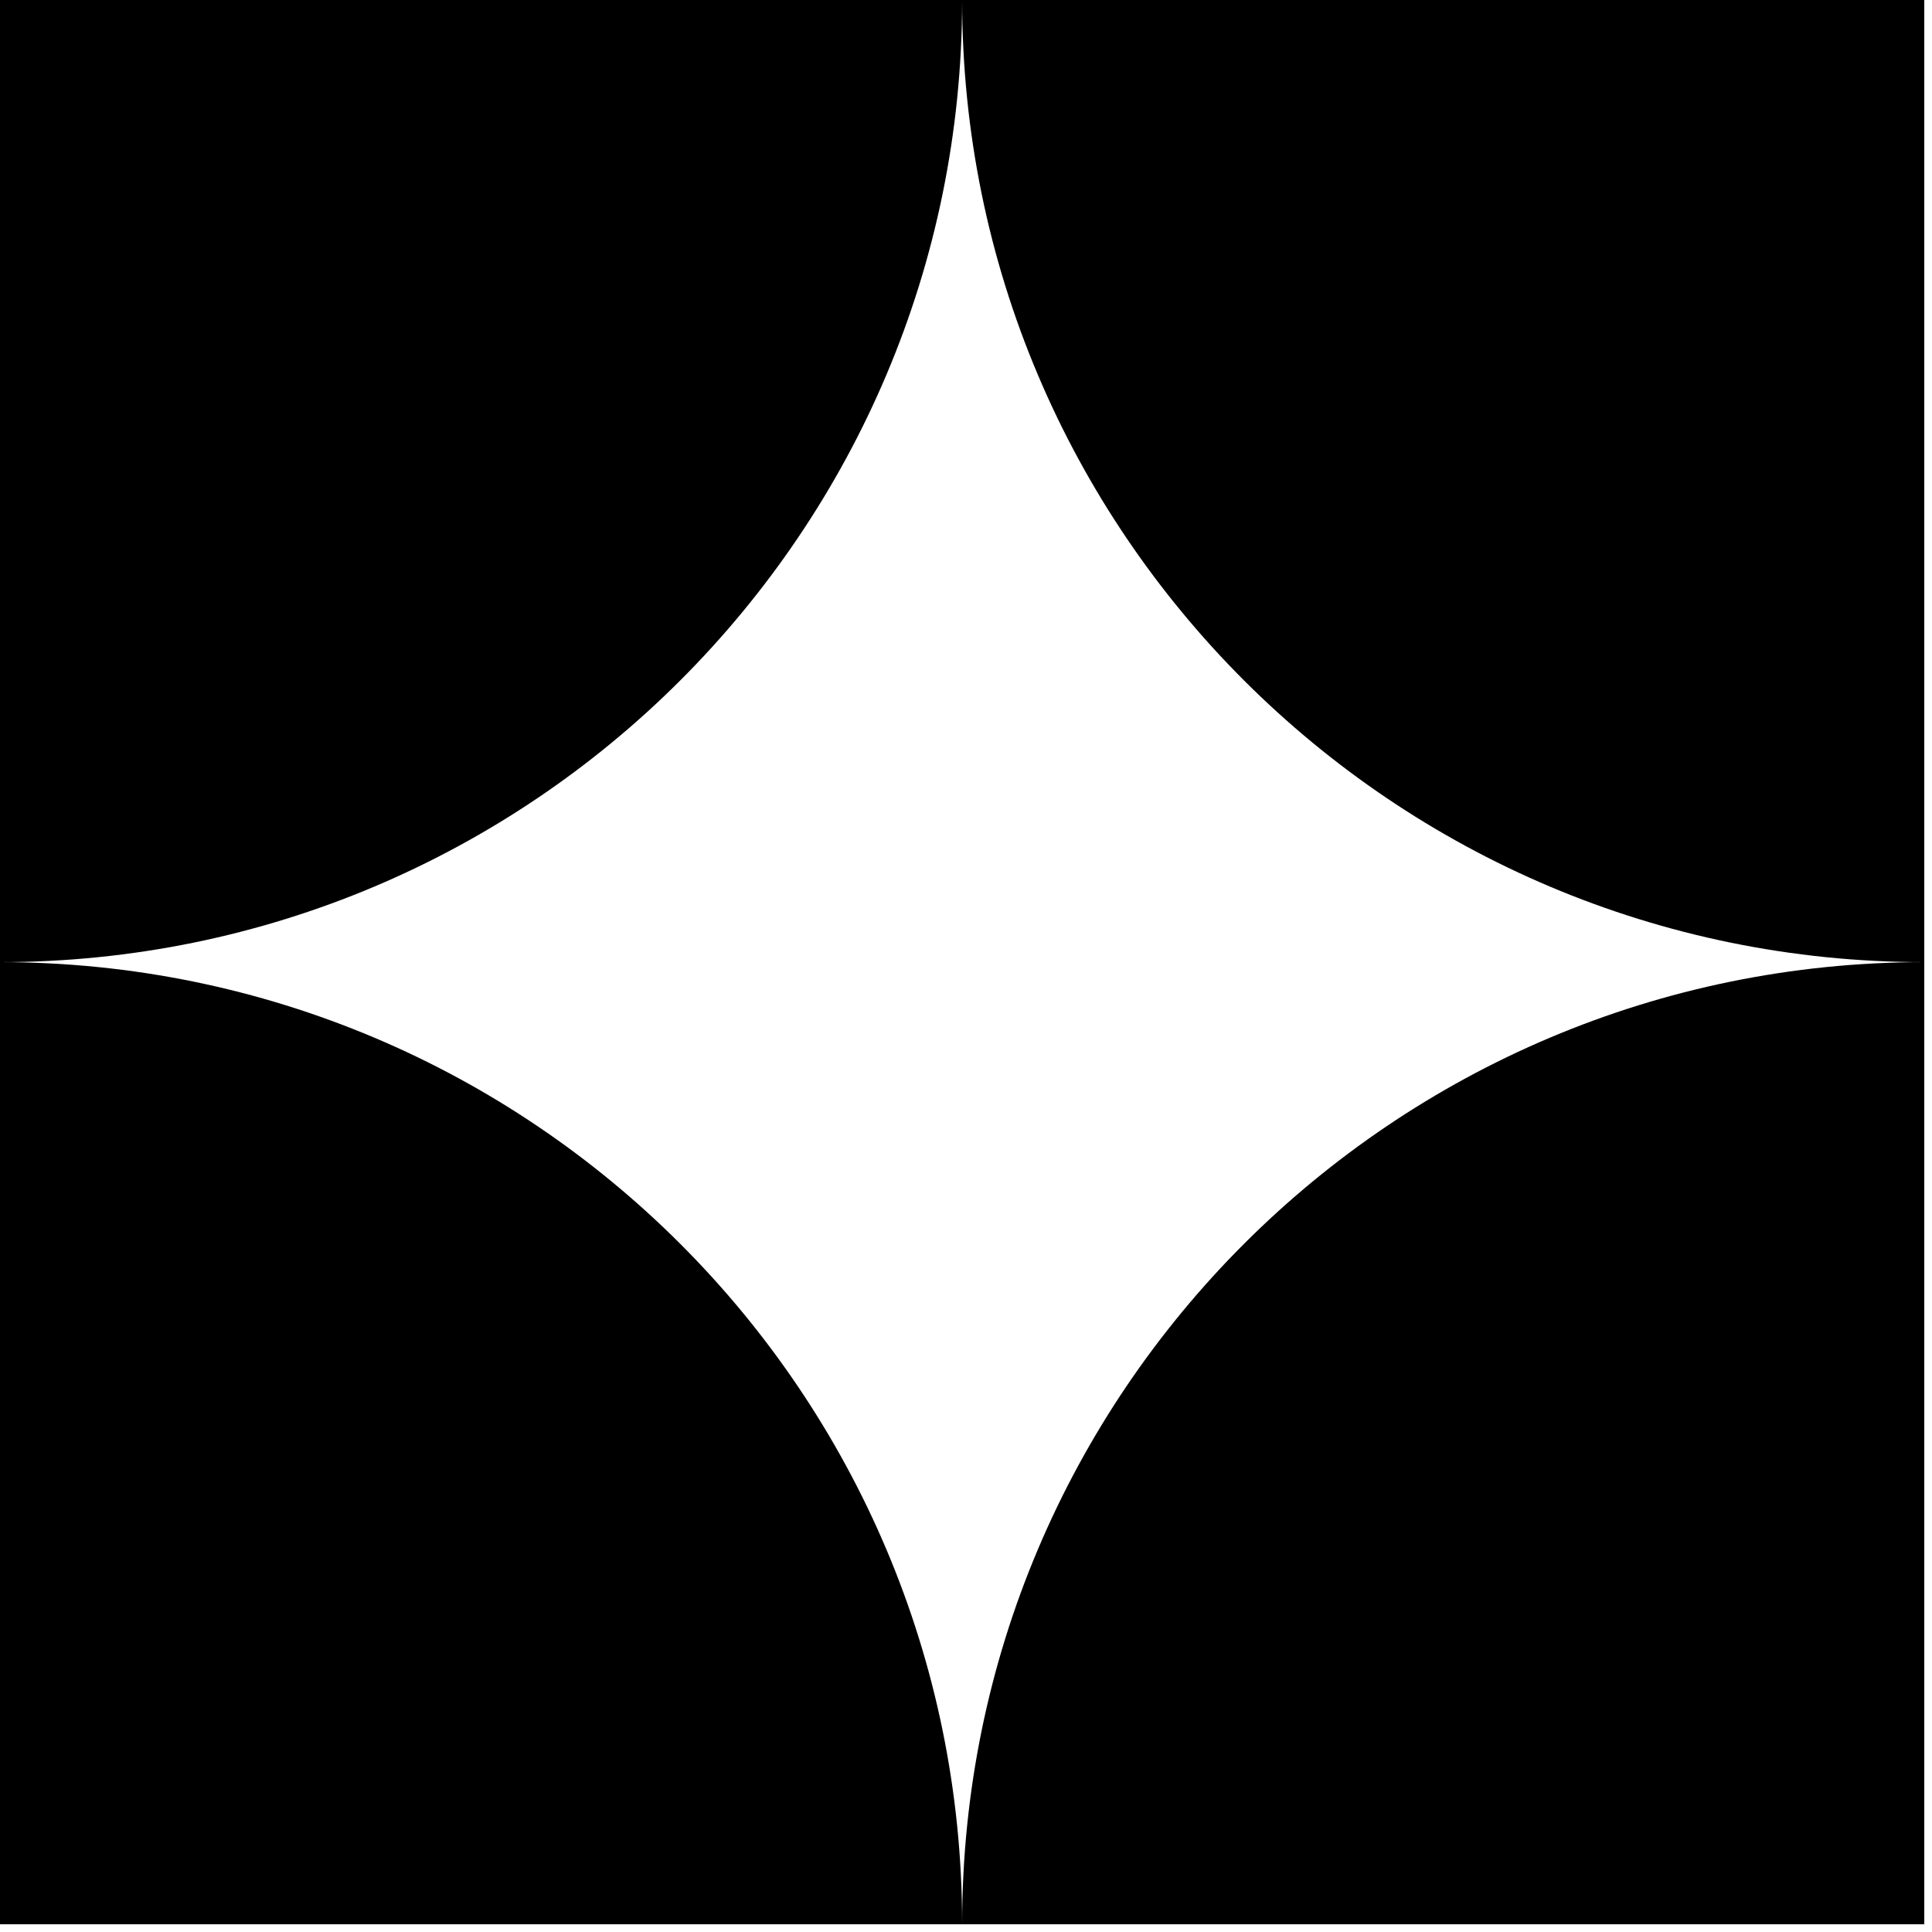 <svg width="80" height="80" viewBox="0 0 80 80" fill="none" xmlns="http://www.w3.org/2000/svg">
<path d="M79.68 39.84V79.68H39.84C39.84 57.667 57.684 39.84 79.68 39.84Z" fill="black"/>
<path d="M0 39.84V79.68H39.84C39.84 57.667 21.996 39.84 0 39.84Z" fill="black"/>
<path d="M79.68 39.84V0H39.84C39.84 22.013 57.684 39.84 79.68 39.84Z" fill="black"/>
<path d="M0 39.84V0H39.84C39.84 22.013 21.996 39.84 0 39.84Z" fill="black"/>
</svg>
